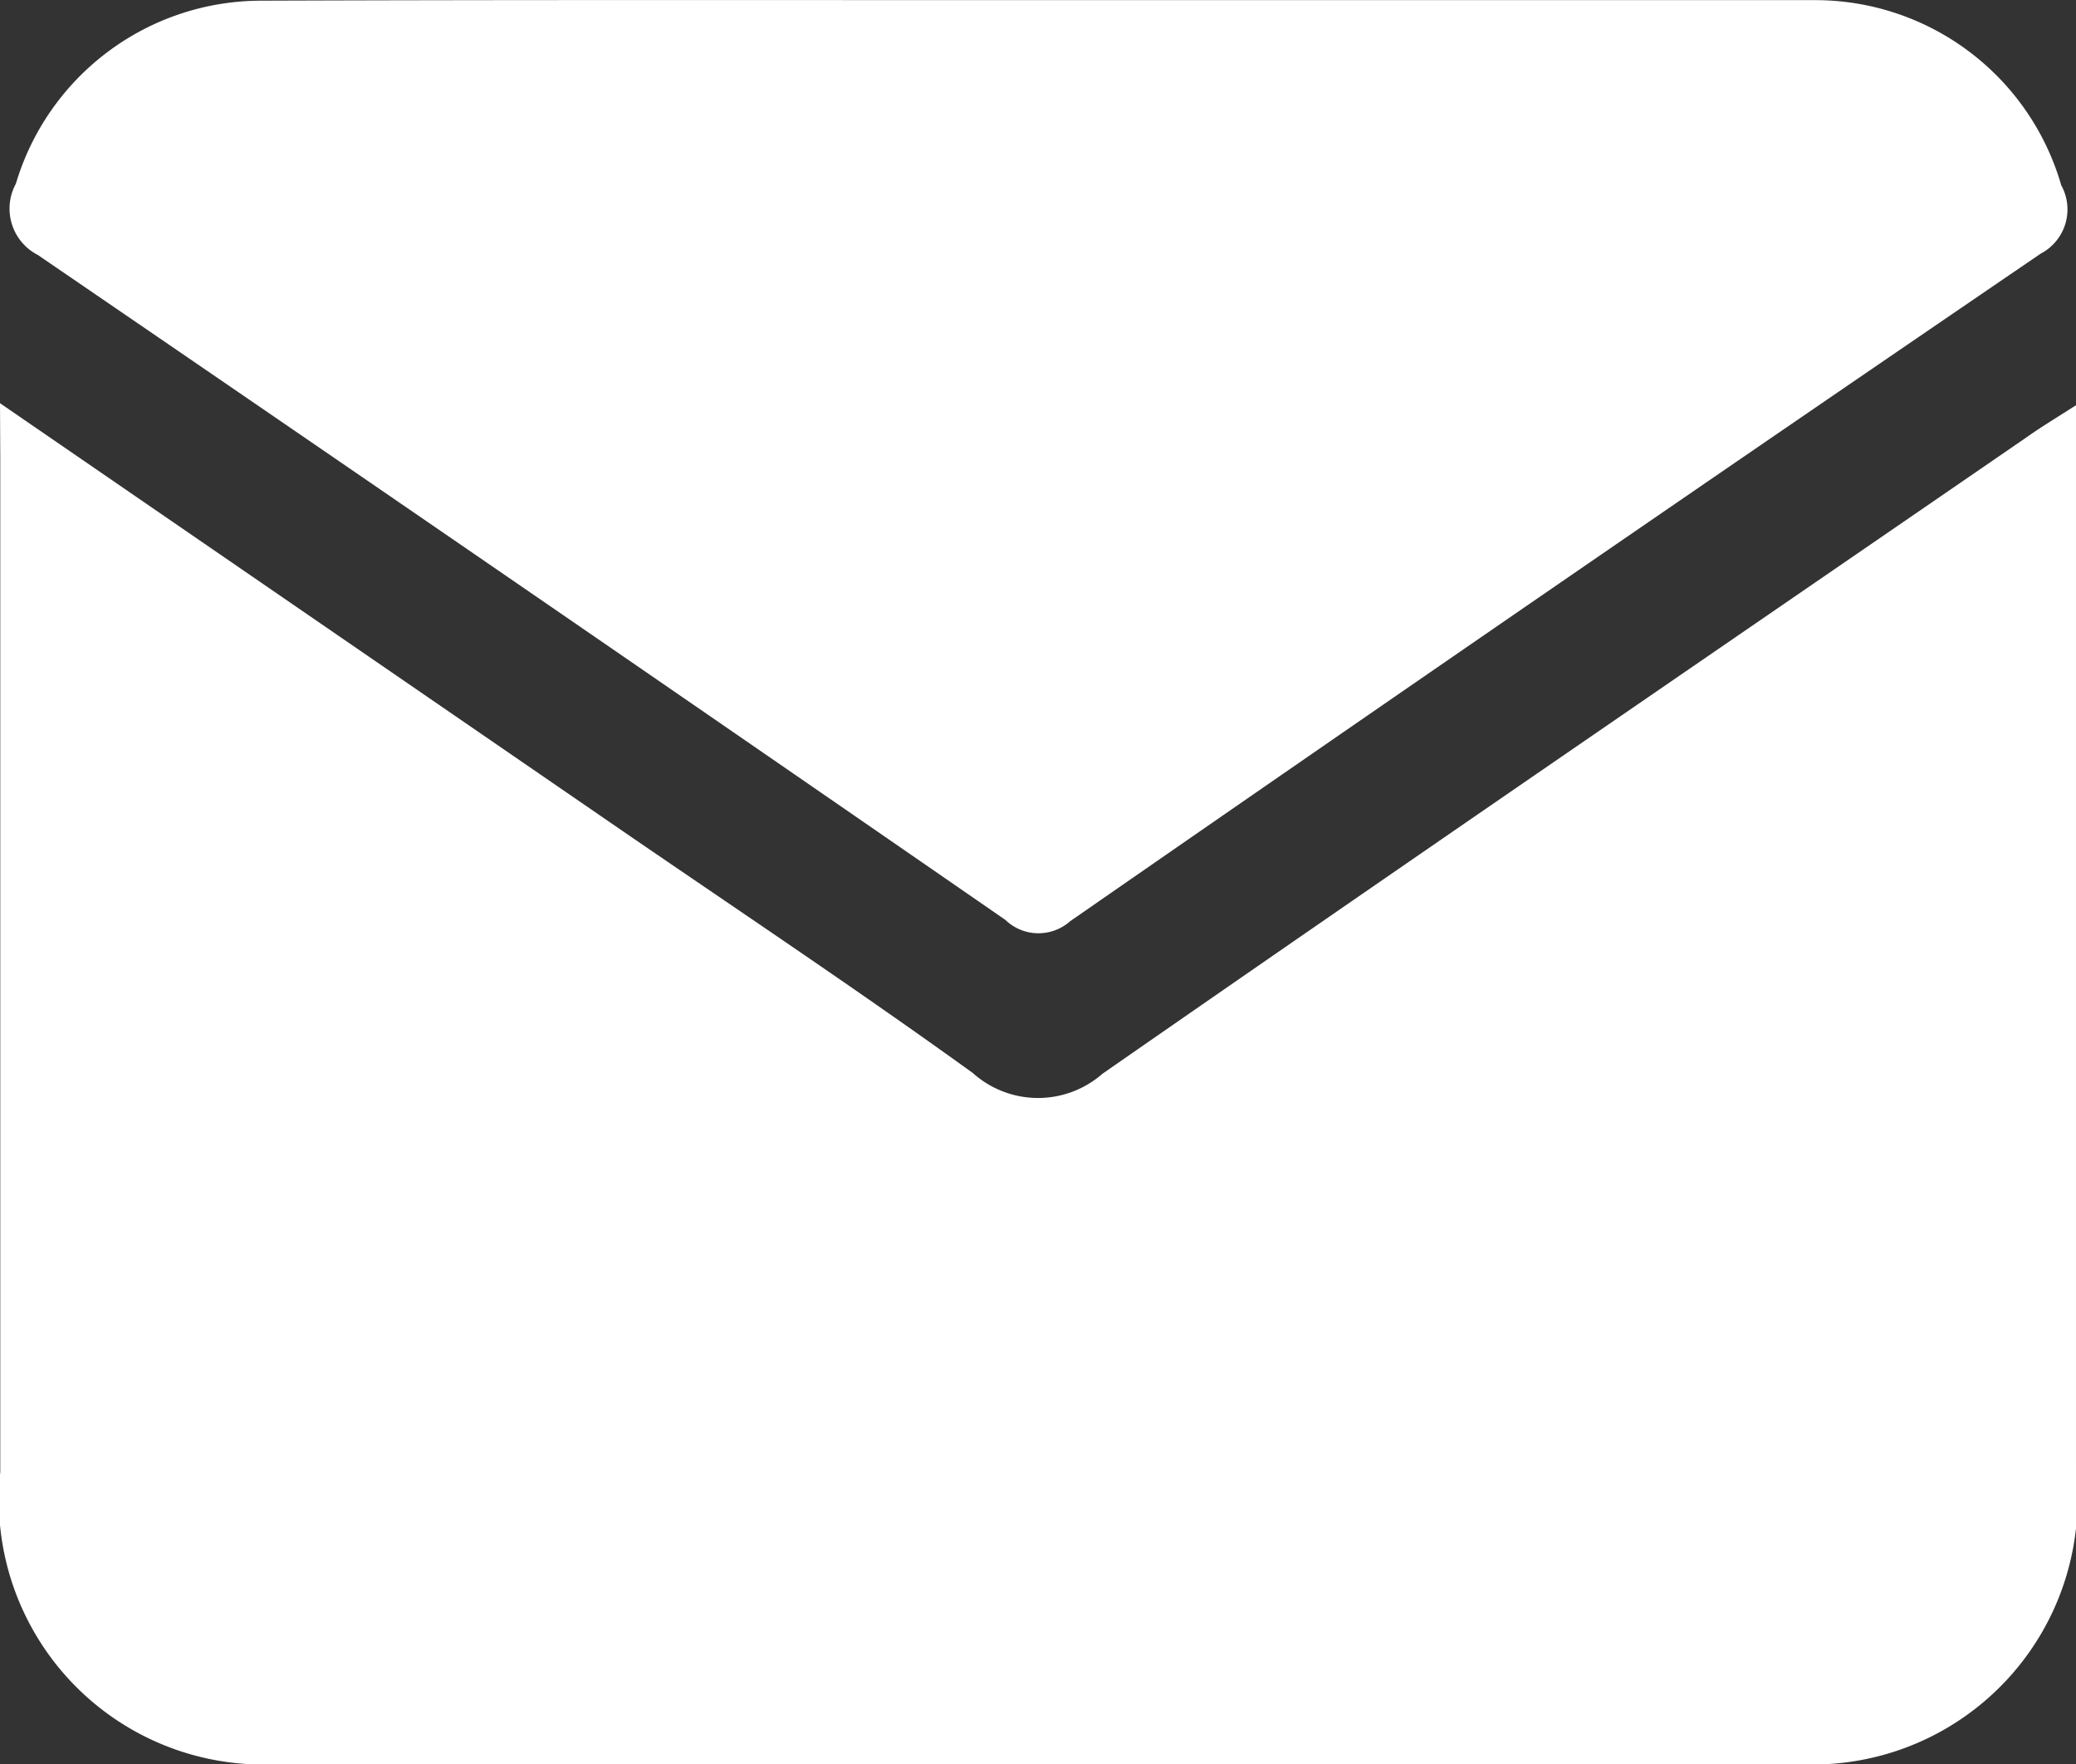 
<svg xmlns="http://www.w3.org/2000/svg" id="email" viewBox="0 0 15.186 12.904">
    <rect x="0" y="0" width="15.186" height="12.904" fill="#333333" stroke="none"/>
    <g data-name="Group 7517">
        <path data-name="Path 5627" d="m781.333 470.37 4.467 3.069c.884.608 1.776 1.2 2.649 1.83a.715.715 0 0 0 .948.006c2.248-1.562 4.506-3.106 6.761-4.656.1-.071.209-.137.361-.234v7.795a1.937 1.937 0 0 1-2.007 2.145h-11.163a1.936 1.936 0 0 1-2.014-2.138v-7.423z" transform="translate(-781.333 -467.421)" style="fill: #fff"></path>
        <path data-name="Path 5628" d="M789.3 452.94h5.654a1.873 1.873 0 0 1 1.807 1.354.365.365 0 0 1-.15.5q-3.56 2.428-7.1 4.883a.349.349 0 0 1-.474-.01q-3.533-2.441-7.077-4.863a.381.381 0 0 1-.161-.521 1.874 1.874 0 0 1 1.786-1.339c1.902-.007 3.808-.004 5.715-.004z" transform="translate(-781.683 -452.939)" style="fill: #fff"></path>
    </g>
</svg>